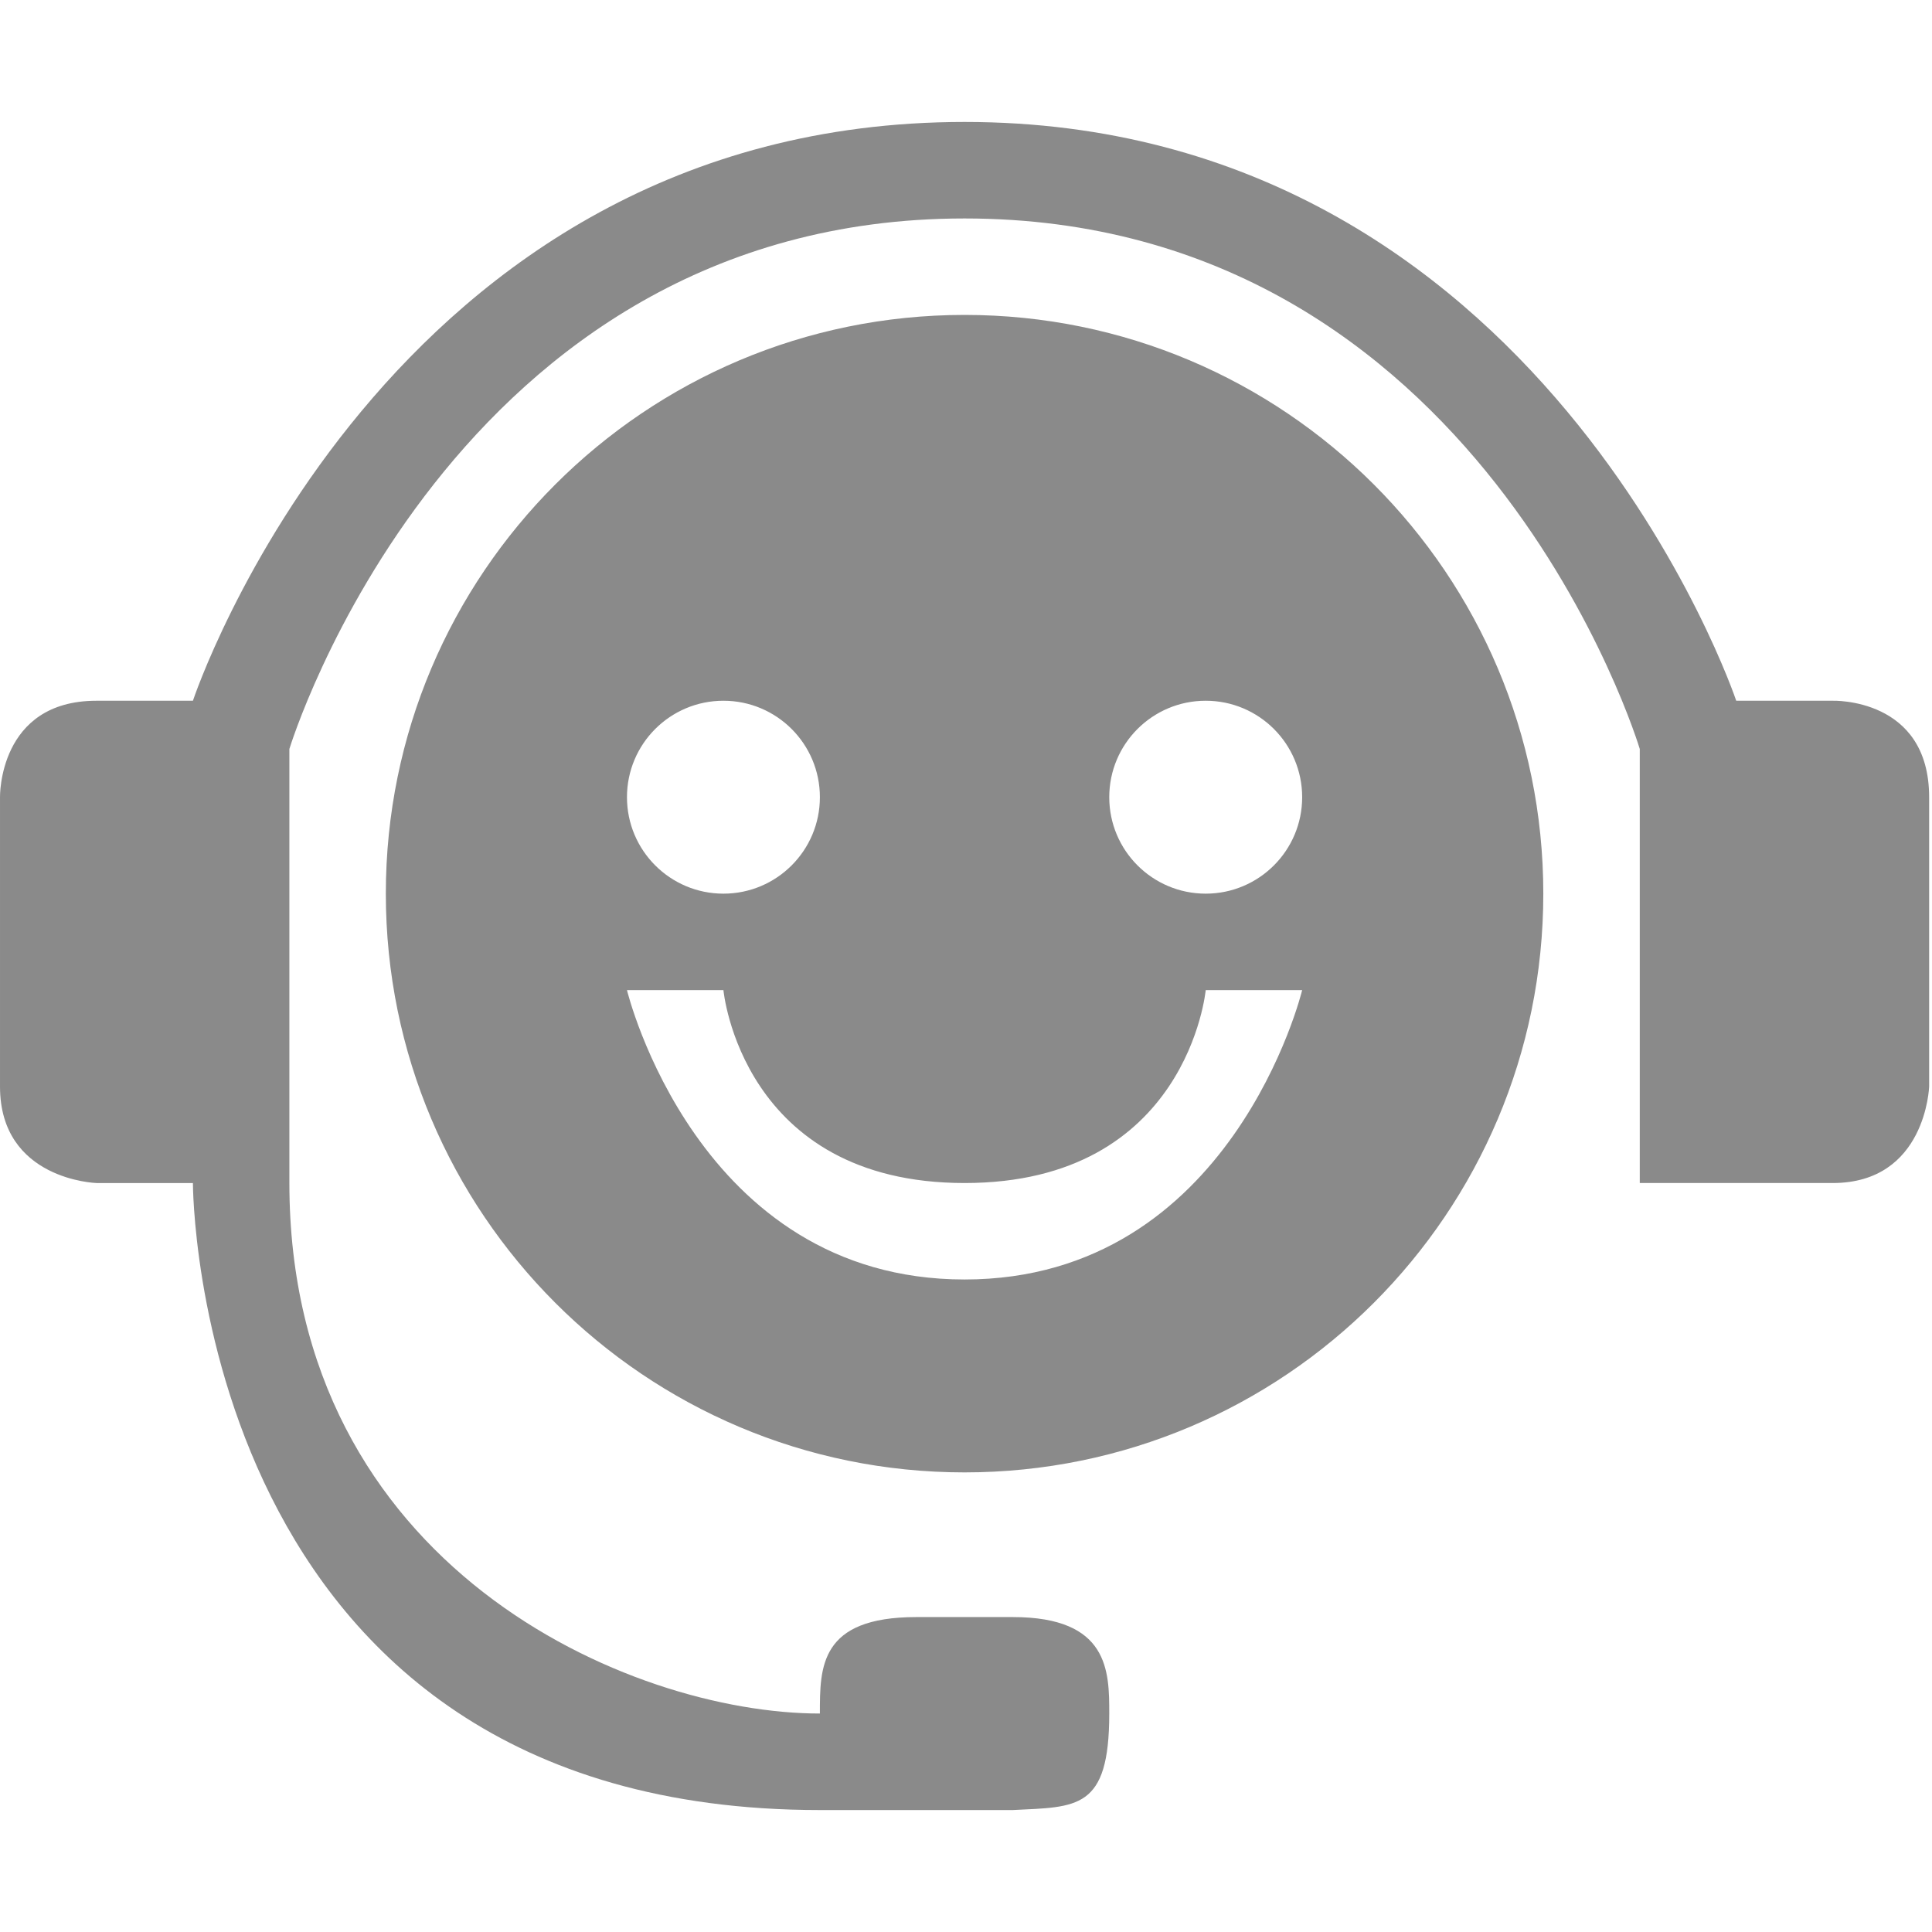 <svg t="1599111352333" class="icon" viewBox="0 0 1025 1024" version="1.1" xmlns="http://www.w3.org/2000/svg" p-id="4322" width="32" height="32"><path d="M511.743 166.576c-169.589 0-307.044 137.456-307.044 307.043 0 169.561 137.456 307.041 307.044 307.041 169.562 0 307.041-137.48 307.041-307.041C818.784 304.032 681.304 166.576 511.743 166.576zM383.808 371.271c28.26 0 51.174 22.888 51.174 51.174 0 28.26-22.914 51.174-51.174 51.174s-51.174-22.914-51.174-51.174C332.633 394.159 355.547 371.271 383.808 371.271zM511.743 678.315c-142.053 0-179.11-153.52-179.11-153.52l51.174 0c0 0 9.495 102.347 127.935 102.347 118.413 0 127.934-102.347 127.934-102.347l51.172 0C690.849 524.795 653.795 678.315 511.743 678.315zM639.677 473.619c-28.262 0-51.174-22.914-51.174-51.174 0-28.286 22.912-51.174 51.174-51.174 28.261 0 51.172 22.888 51.172 51.174C690.849 450.705 667.938 473.619 639.677 473.619zM972.308 371.271l-51.174 0c0 0-102.898-307.068-409.391-307.068-307.668 0-409.392 307.068-409.392 307.068s-14.766 0-51.173 0c-52.174 0-51.175 51.174-51.175 51.174s0 83.609 0 153.522c0 49.65 51.175 51.174 51.175 51.174l51.173 0c0 0-0.424 332.656 332.631 332.656L537.329 959.797c34.109-1.7 51.174 0 51.174-51.202 0-22.386-0.101-51.174-51.174-51.174-38.432 0-37.332 0-51.174 0-51.422 0-51.172 26.689-51.172 51.174-100.85 0-281.457-77.708-281.457-281.454L153.526 396.859c0 0 85.457-281.458 358.218-281.458 274.109 0 358.216 281.458 358.216 281.458l0 230.282c0 0 59.57 0 102.349 0 49.524 0 51.171-51.174 51.171-51.174s0-112.368 0-153.522C1023.479 369.474 972.308 371.271 972.308 371.271z" p-id="4323" fill="#8a8a8a"></path></svg>